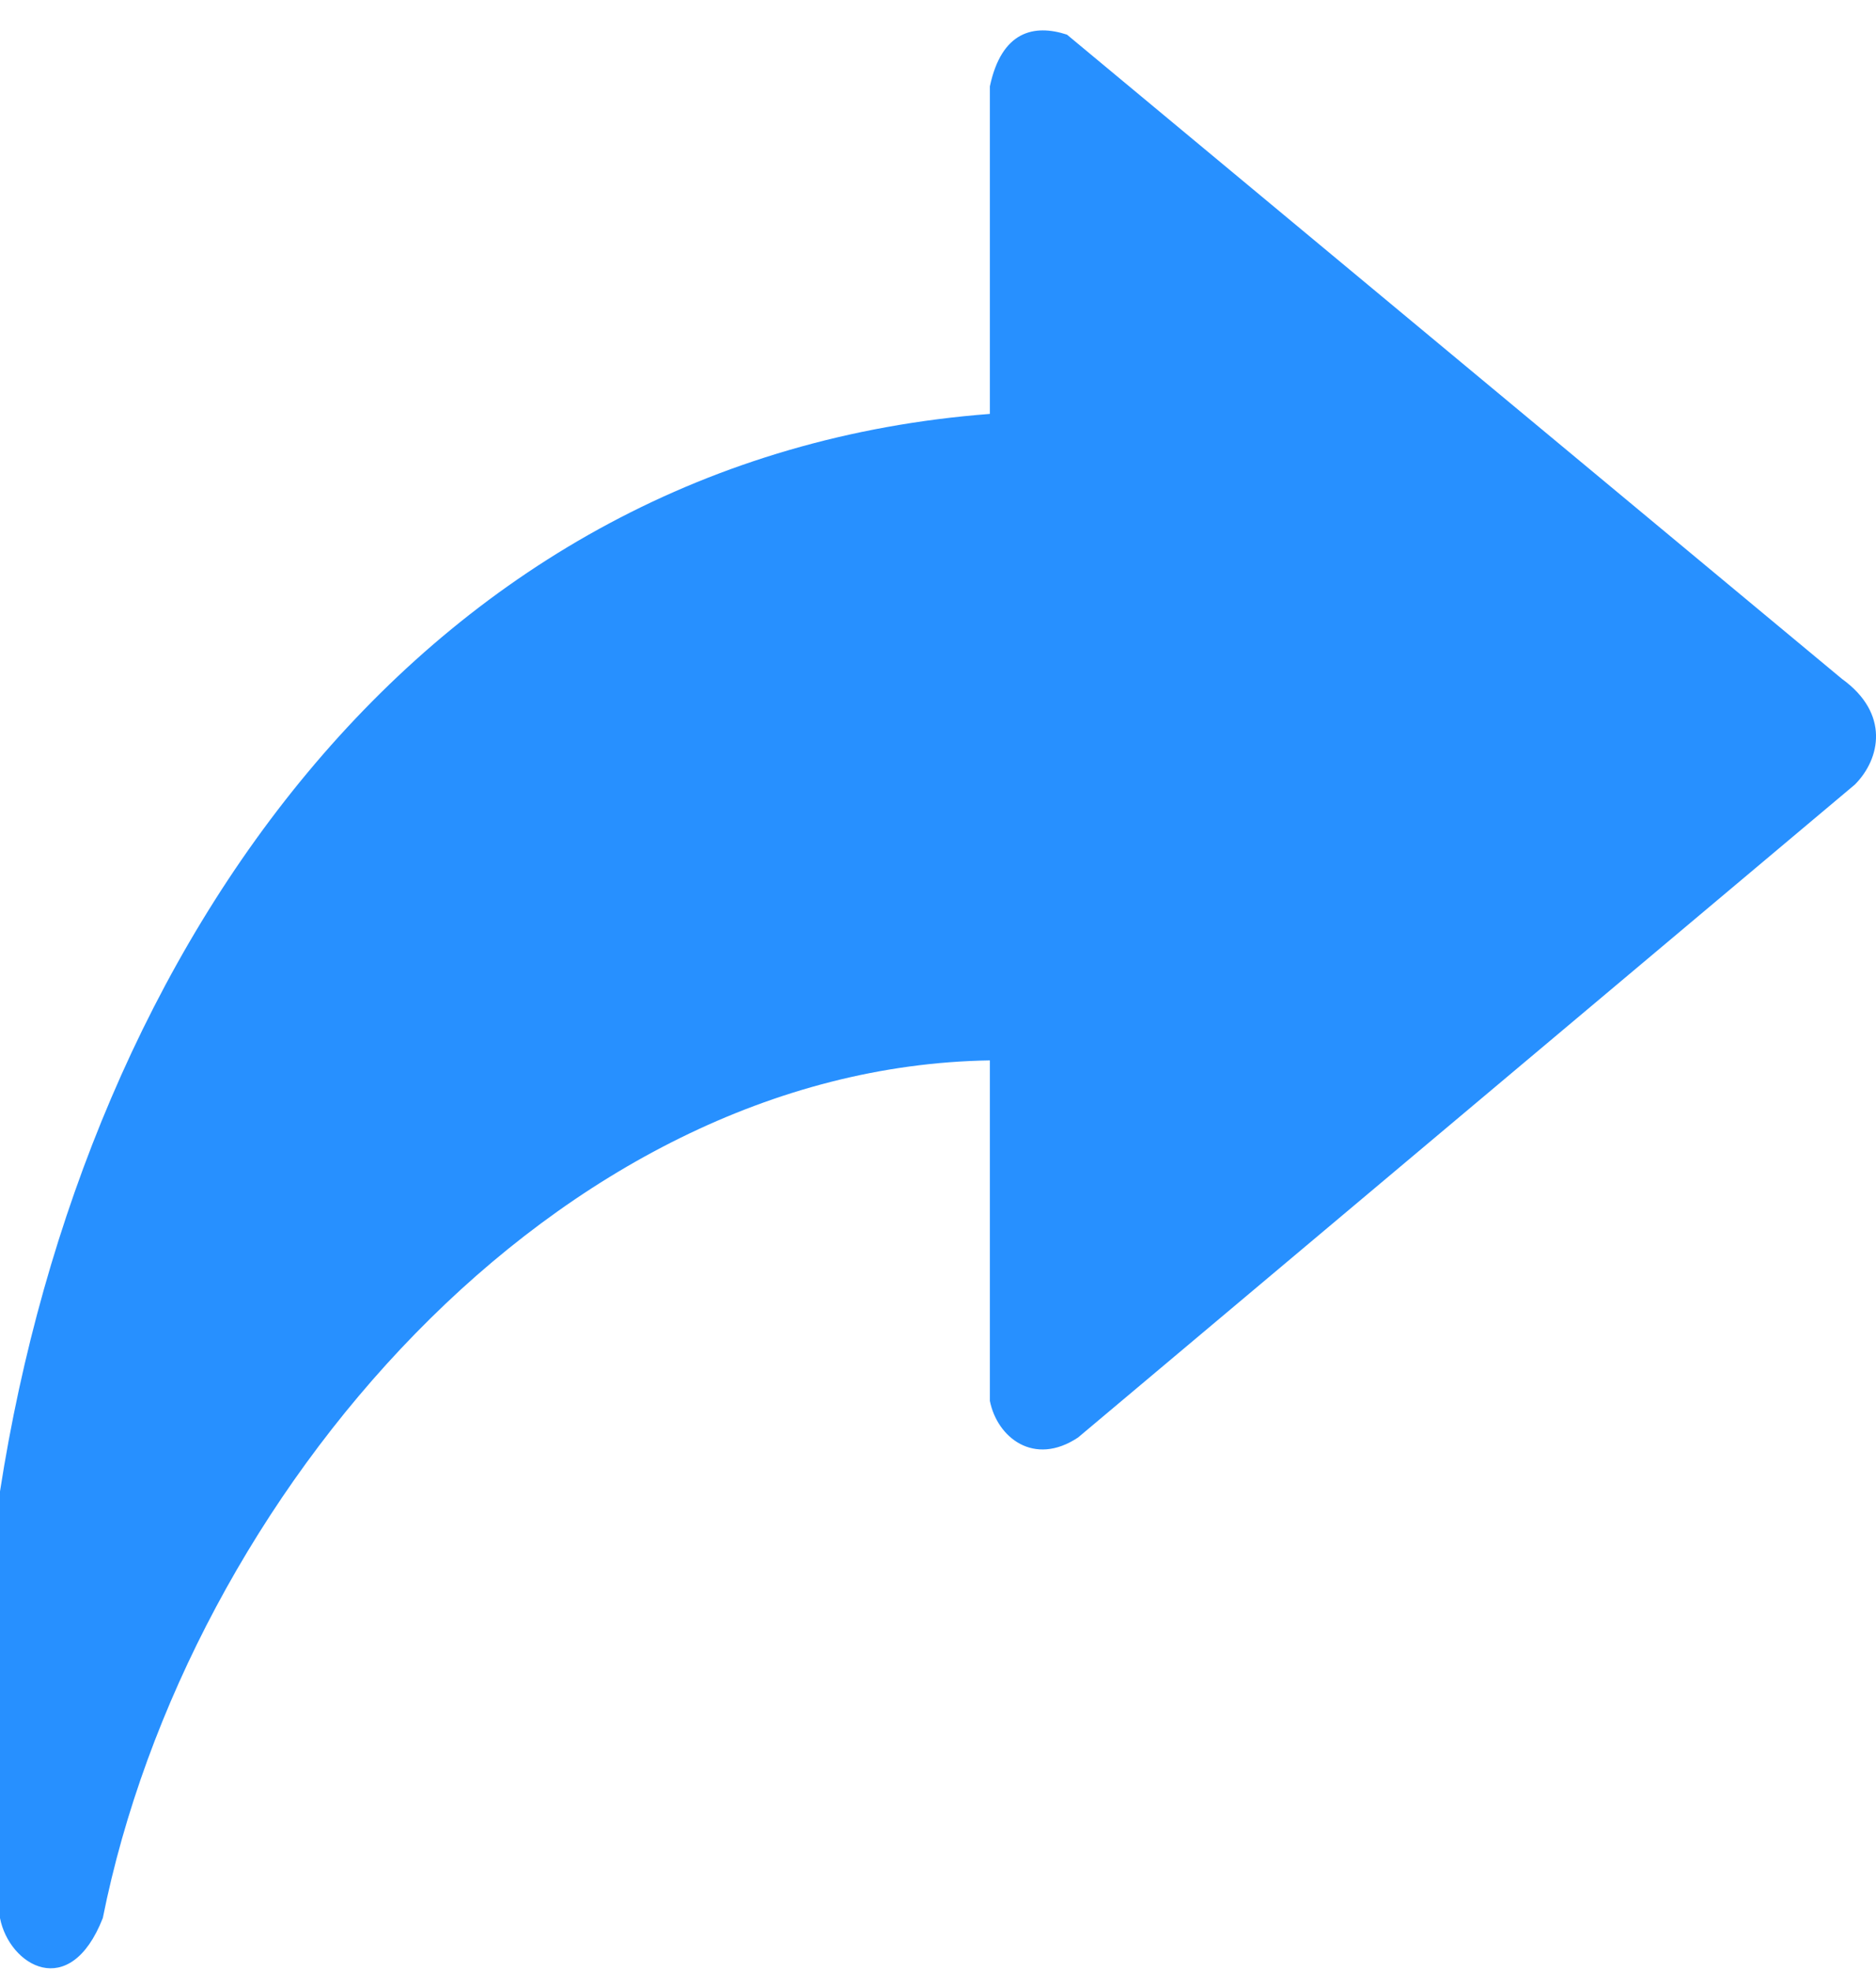 <svg width="20" height="21" viewBox="0 0 20 21" fill="none" xmlns="http://www.w3.org/2000/svg">
<path d="M10.553 11.298C5.932 11.371 1.997 15.936 1.096 20.436C0.744 21.332 0.098 20.941 0 20.436V15.89C0.908 10.049 4.542 4.869 10.553 4.41V0.92C10.678 0.332 11.023 0.254 11.375 0.369L19.638 7.234C20.147 7.601 20.049 8.083 19.775 8.359L11.493 15.316C11.023 15.628 10.631 15.316 10.553 14.926V11.298Z" fill="#2790FF"/>
</svg>
